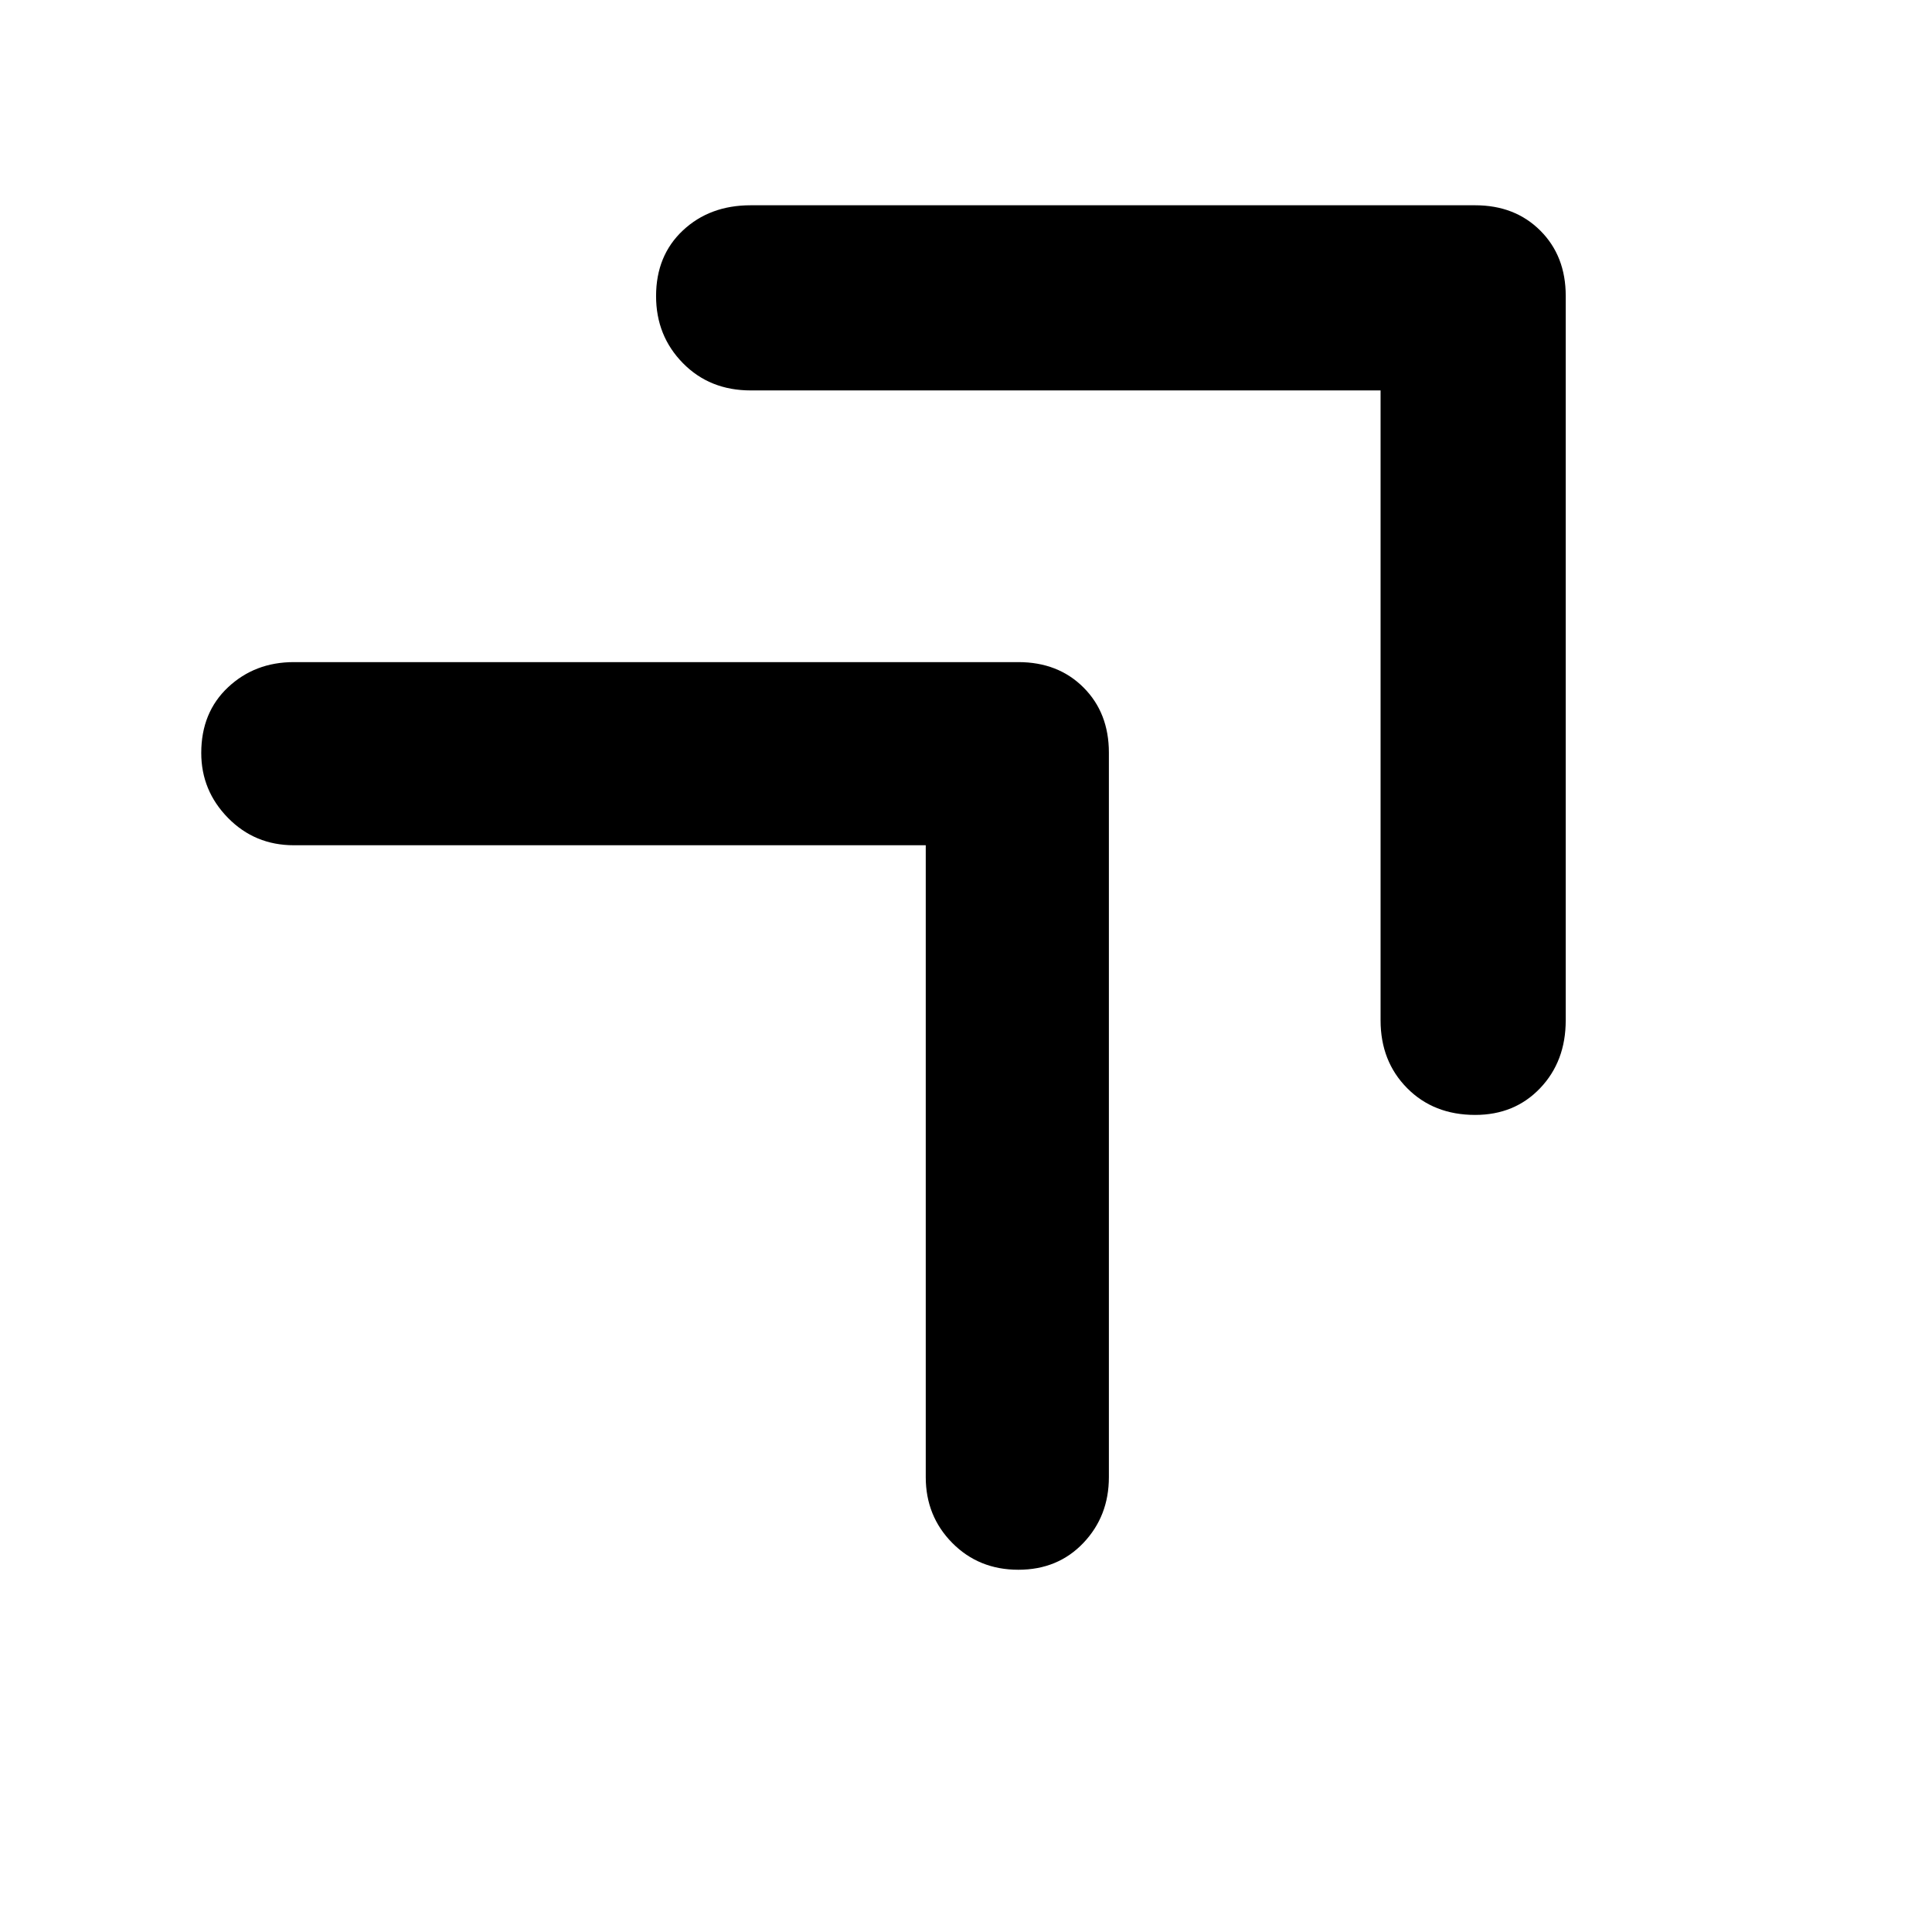 <svg xmlns="http://www.w3.org/2000/svg" height="48" viewBox="0 -960 960 960" width="48"><path d="M506.01-180q-19.64 0-32.83-13.32Q460-206.65 460-226v-314H146q-19.35 0-32.68-13.56Q100-567.12 100-585.86q0-20.14 13.32-32.64Q126.65-631 146-631h360q19.78 0 32.39 12.61T551-586v360q0 19.35-12.68 32.68Q525.65-180 506.01-180Zm227-226q-20.64 0-33.83-13.33Q686-432.65 686-453v-313H373q-20.35 0-33.67-13.56Q326-793.12 326-812.86q0-20.14 13.33-32.64Q352.65-858 373-858h360q19.78 0 32.39 12.61T778-813v360q0 20.35-12.68 33.67Q752.65-406 733.01-406Z"/></svg>
